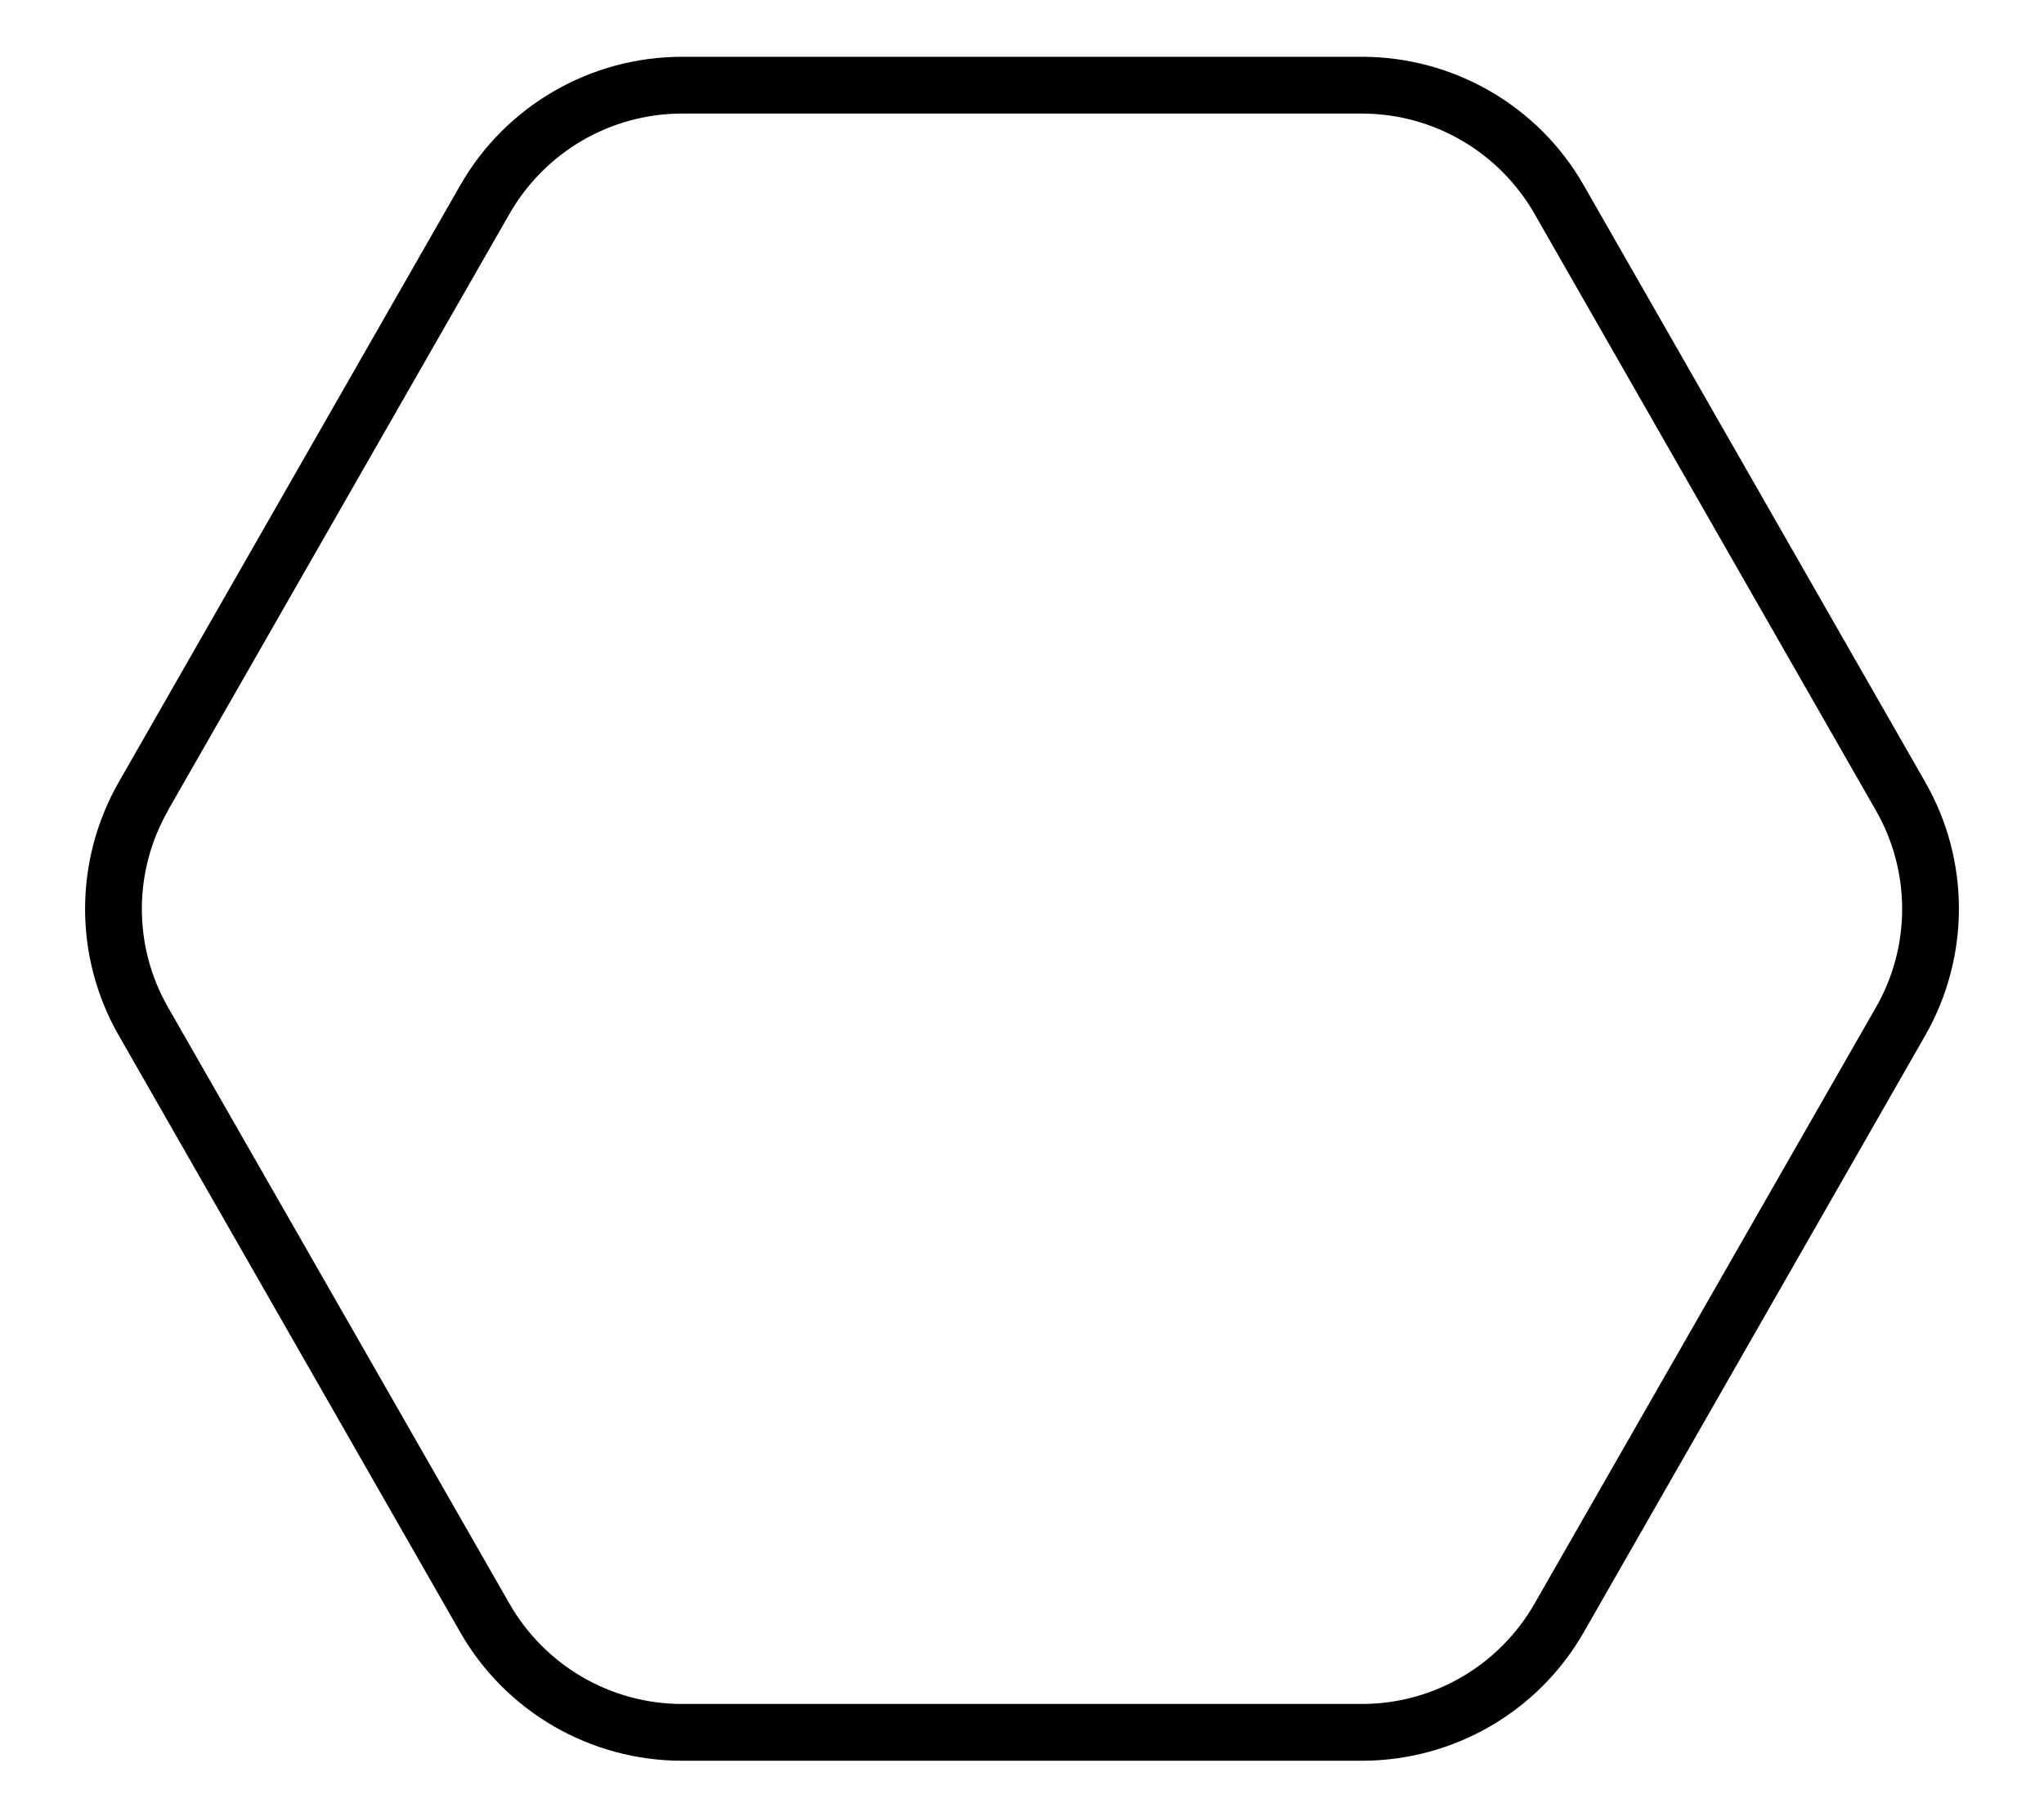 <svg xmlns="http://www.w3.org/2000/svg" viewBox="0 0 576 512"><!--! Font Awesome Pro 7.0.1 by @fontawesome - https://fontawesome.com License - https://fontawesome.com/license (Commercial License) Copyright 2025 Fonticons, Inc. --><path fill="currentColor" d="M47.4 228.2L143.6 60.2c10-17.4 28.5-28.2 48.6-28.2l191.6 0c20.1 0 38.6 10.8 48.6 28.2l96.2 168.1c9.9 17.2 9.9 38.4 0 55.6L432.4 451.9c-10 17.4-28.5 28.2-48.6 28.2l-191.6 0c-20.1 0-38.6-10.8-48.6-28.2L47.4 283.9c-9.9-17.2-9.9-38.4 0-55.6zm-13.9-7.9c-12.7 22.2-12.7 49.4 0 71.5l96.2 168.1c12.8 22.4 36.7 36.2 62.5 36.2l191.6 0c25.8 0 49.7-13.8 62.5-36.2l96.2-168.1c12.7-22.2 12.7-49.4 0-71.5L446.3 52.2C433.5 29.8 409.6 16 383.8 16L192.2 16c-25.8 0-49.7 13.8-62.5 36.2L33.5 220.3z"/></svg>